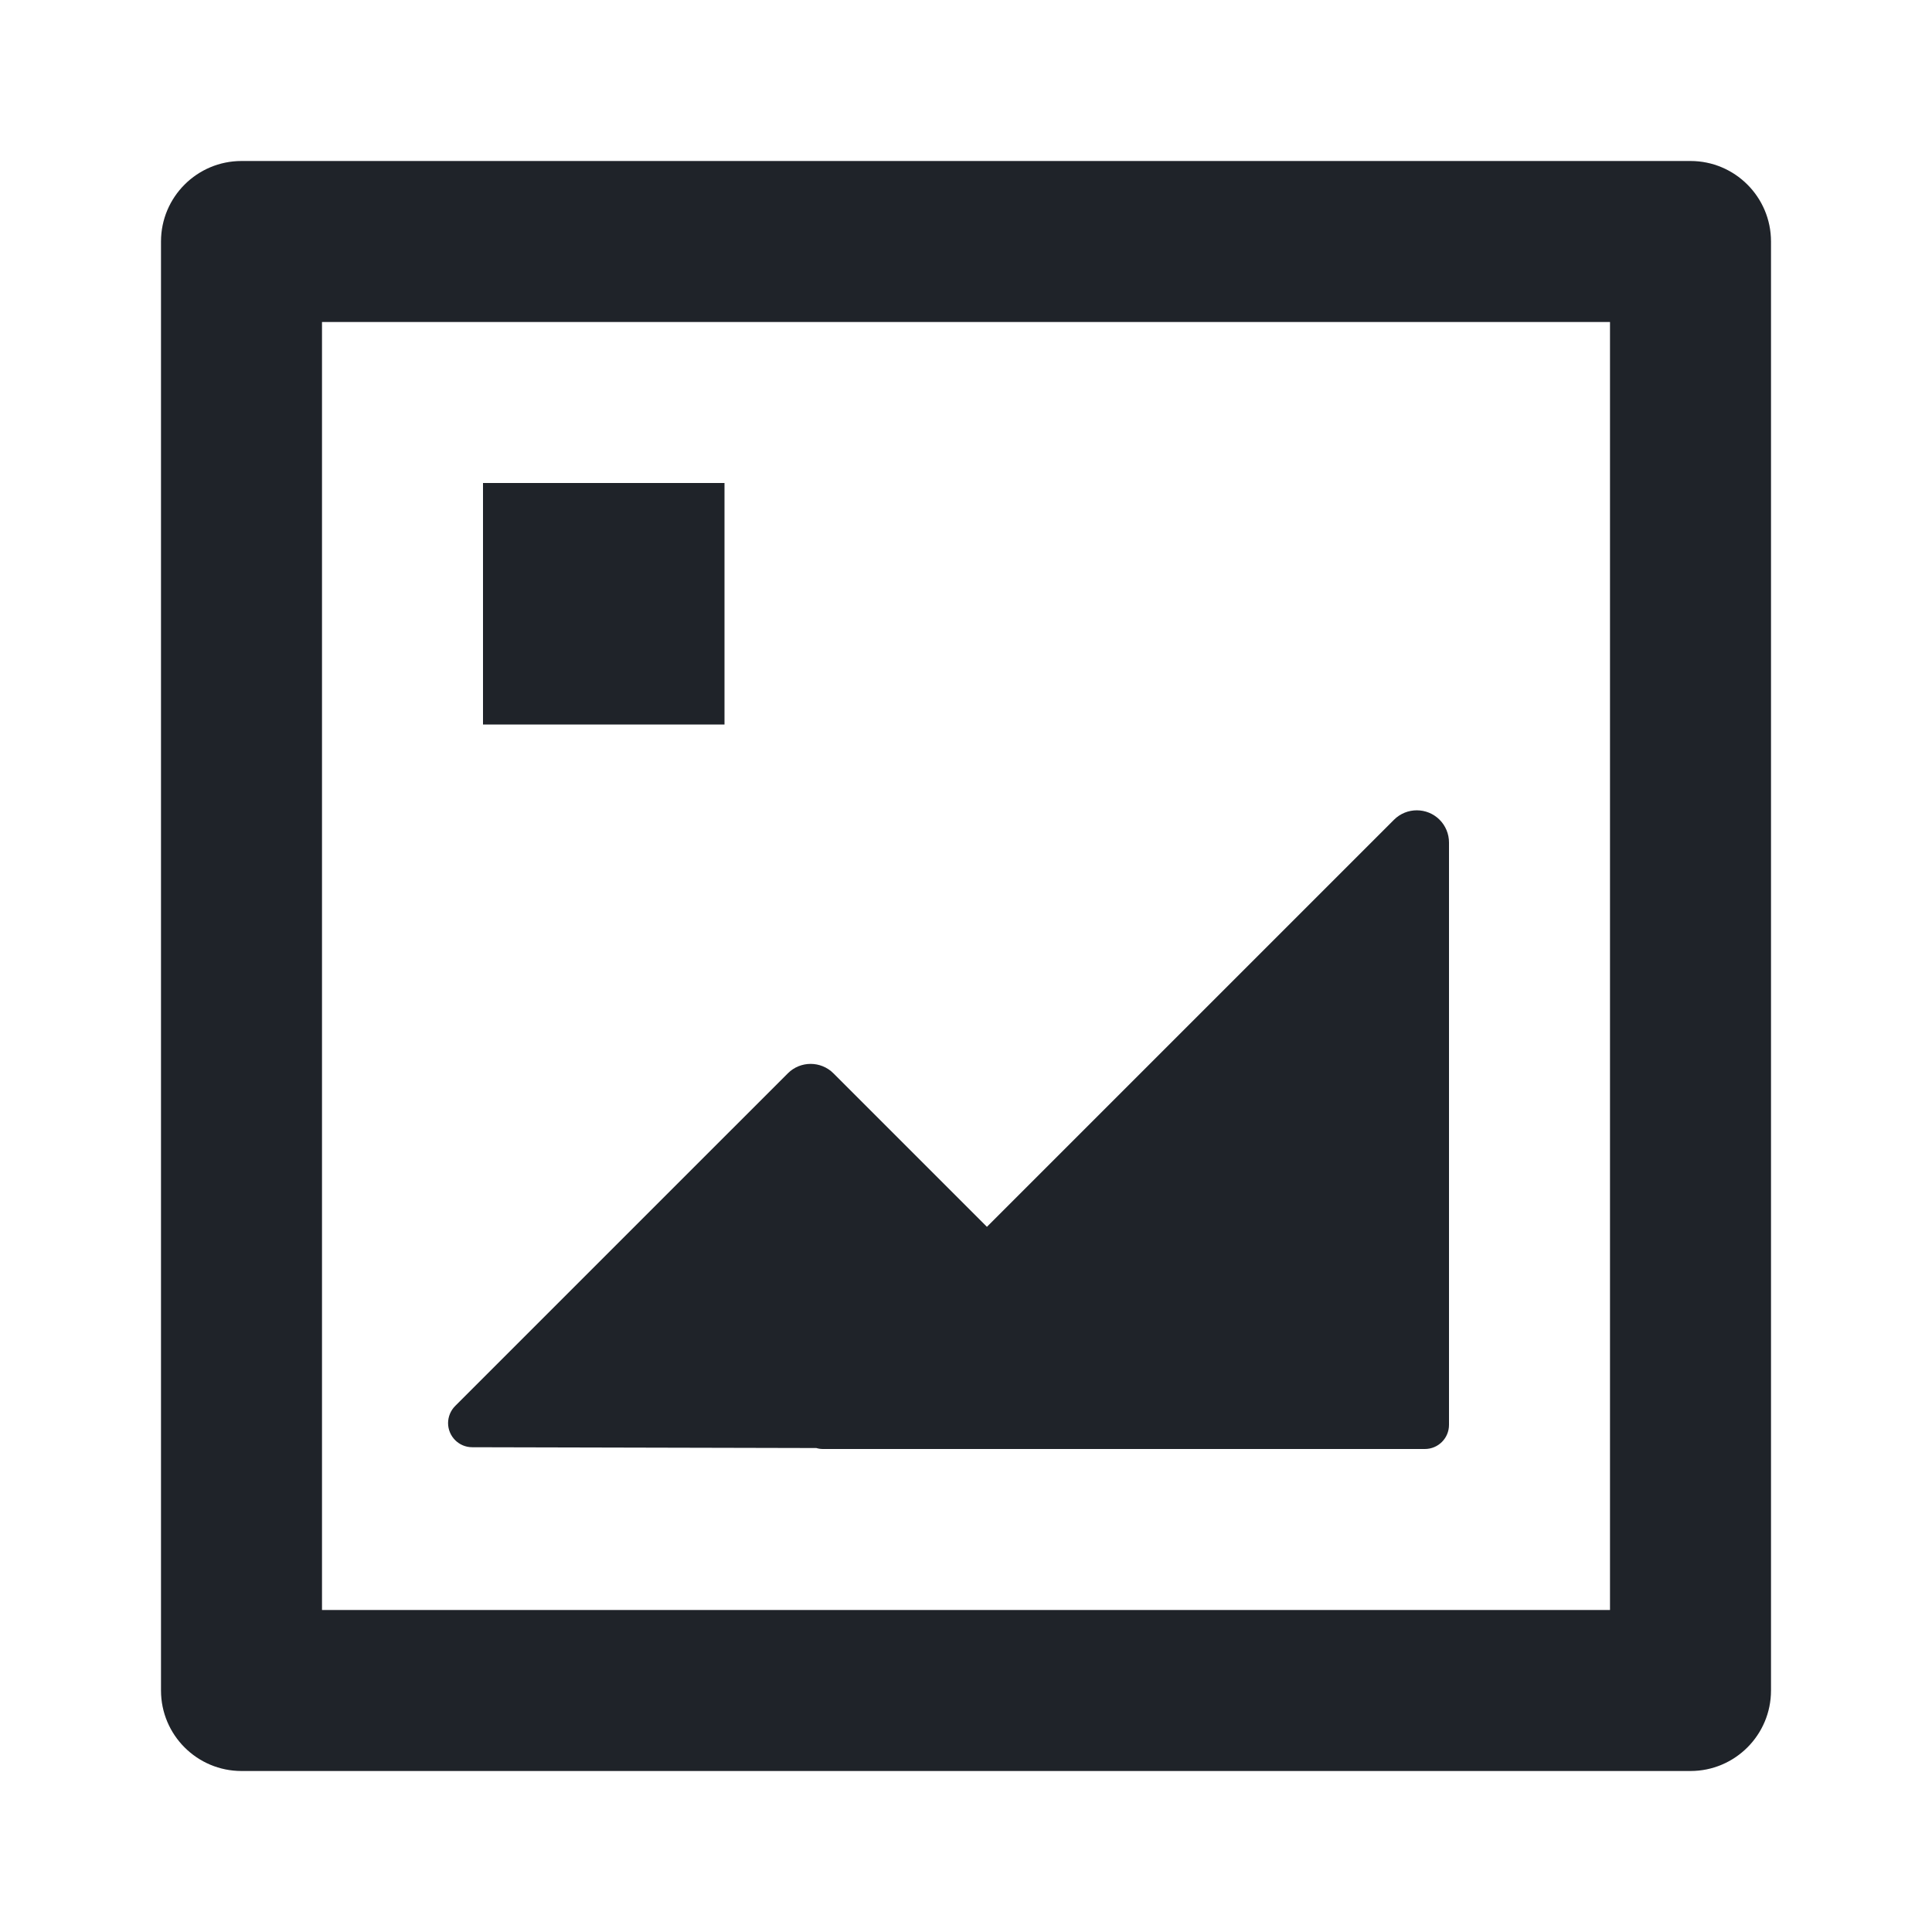 <svg width="24" height="24" viewBox="0 0 24 24" fill="none" xmlns="http://www.w3.org/2000/svg">
<path d="M10.141 17.988L5.866 17.978C5.7 17.978 5.566 17.843 5.566 17.677C5.567 17.598 5.598 17.522 5.654 17.466L9.787 13.333C9.943 13.177 10.197 13.177 10.353 13.333L12.26 15.24L17.317 10.183C17.473 10.027 17.727 10.027 17.883 10.183C17.958 10.258 18 10.36 18 10.466V17.7C18 17.866 17.866 18 17.7 18H10.224C10.195 18 10.167 17.996 10.141 17.988ZM3 22C2.448 22 2 21.552 2 21V3C2 2.448 2.448 2 3 2H21C21.552 2 22 2.448 22 3V21C22 21.552 21.552 22 21 22H3ZM4 20H20V4H4V20ZM6 6H9V9H6V6Z" fill="#1F2329"/>
</svg>
